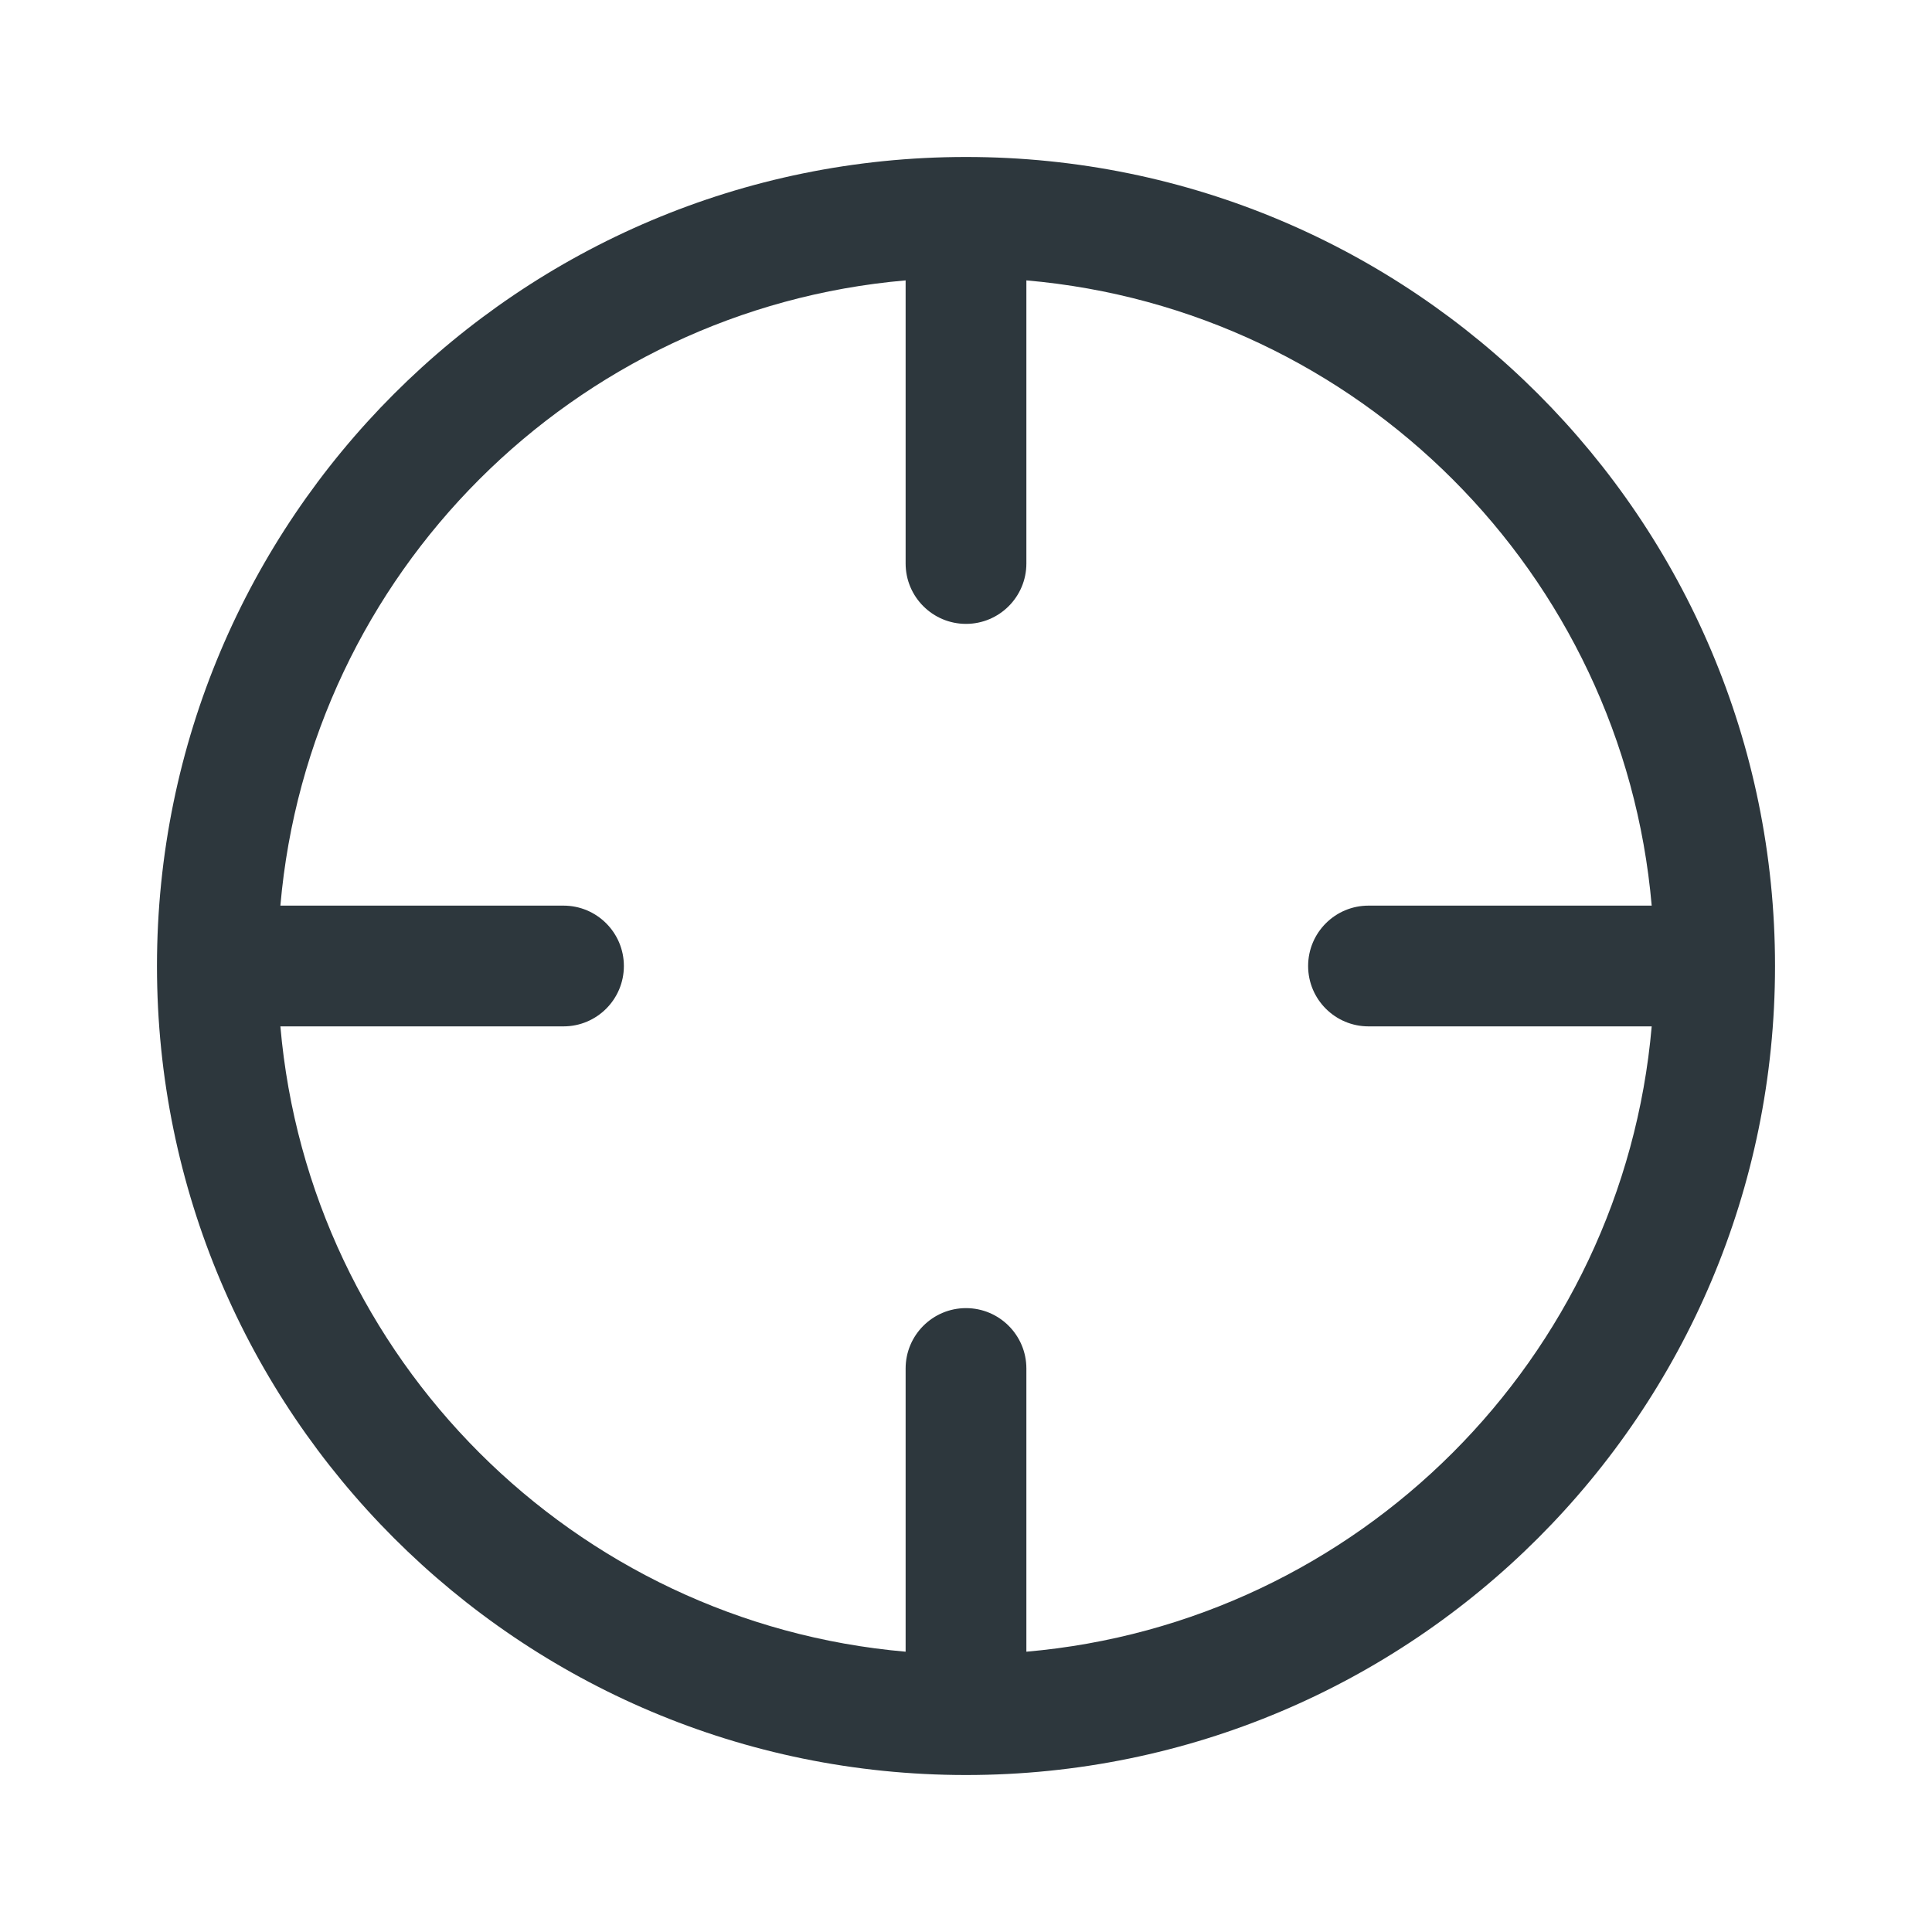 <svg width="24" height="24" viewBox="0 0 24 24" fill="none" xmlns="http://www.w3.org/2000/svg">
<path fill-rule="evenodd" clip-rule="evenodd" d="M12 1.95C6.45 1.95 1.95 6.45 1.95 12C1.95 17.551 6.45 22.05 12 22.05C17.551 22.05 22.05 17.551 22.05 12C22.05 6.45 17.551 1.95 12 1.95ZM11.25 3.483C7.126 3.841 3.841 7.127 3.483 11.25H7C7.414 11.25 7.75 11.586 7.75 12C7.75 12.414 7.414 12.75 7 12.75H3.483C3.841 16.874 7.126 20.159 11.25 20.518V17C11.25 16.586 11.586 16.25 12 16.25C12.414 16.25 12.75 16.586 12.75 17V20.518C16.874 20.16 20.159 16.874 20.518 12.75H17C16.586 12.75 16.25 12.414 16.25 12C16.25 11.586 16.586 11.25 17 11.25H20.518C20.159 7.126 16.874 3.841 12.75 3.483V7C12.75 7.414 12.414 7.75 12 7.75C11.586 7.75 11.25 7.414 11.25 7V3.483Z" fill="#2D373D"/>
</svg>
